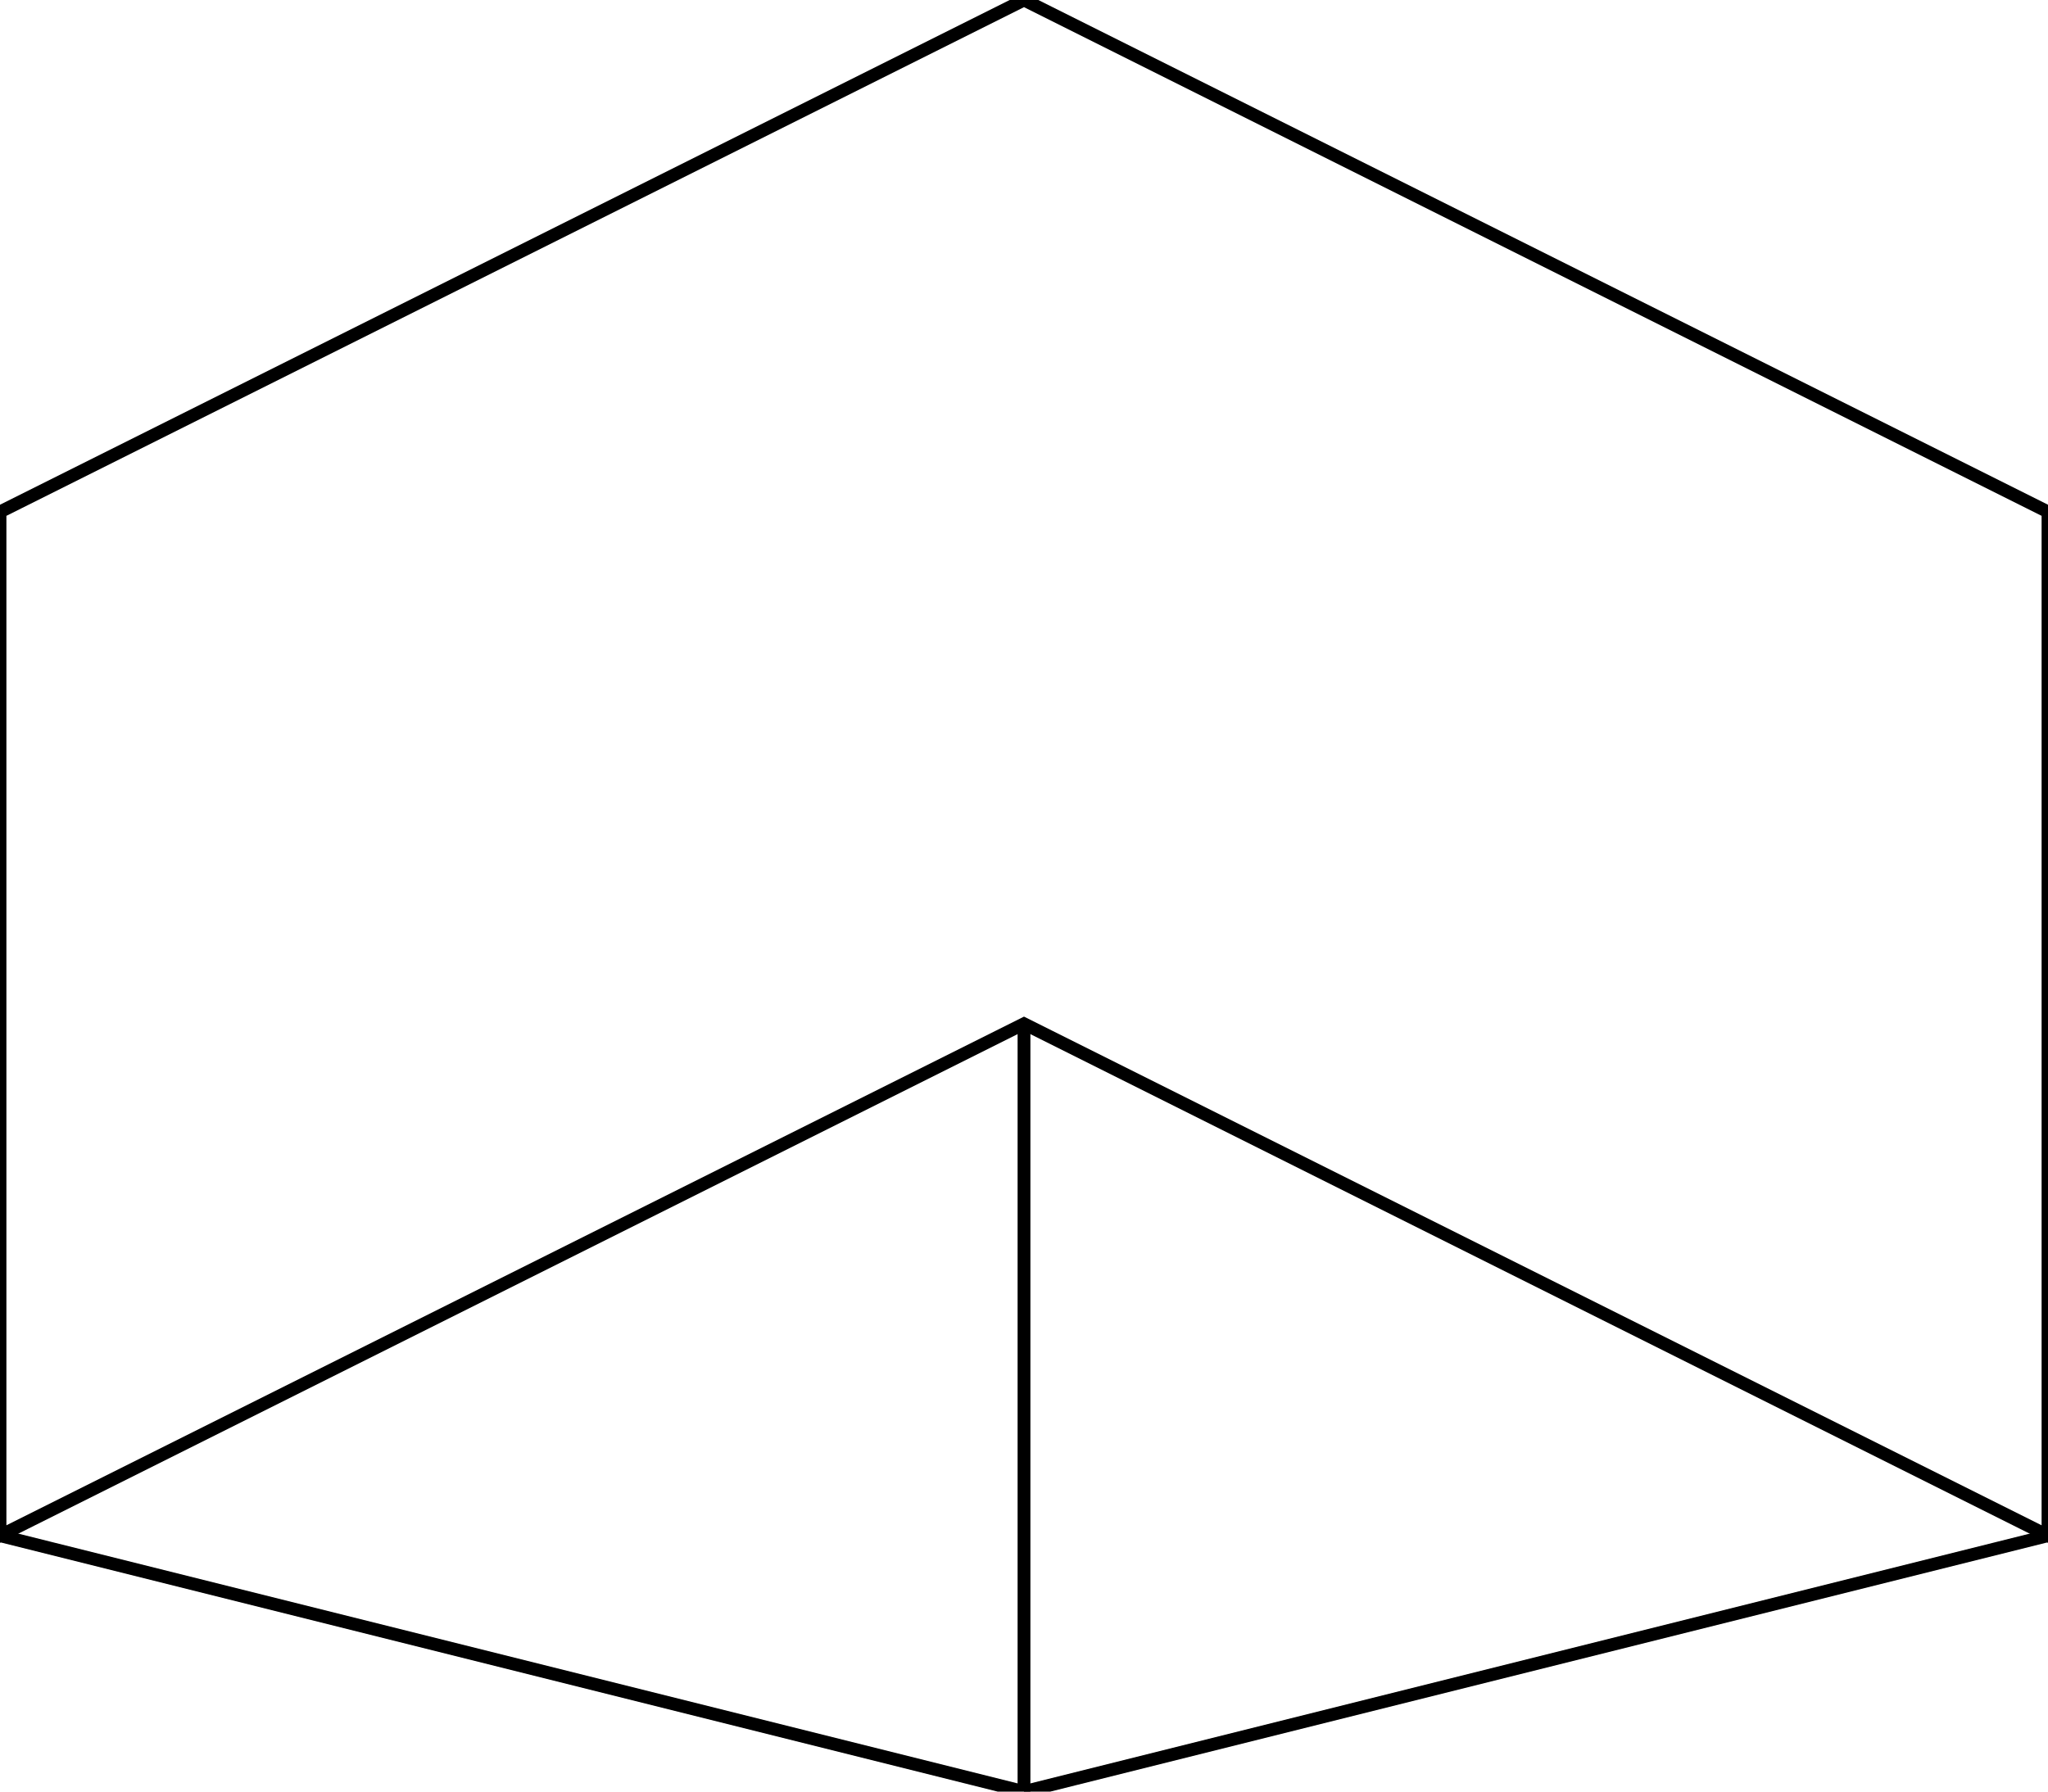 <svg width="80" height="70" viewBox="0 0 80 70" xmlns="http://www.w3.org/2000/svg">
  <g stroke="currentColor" stroke-width="0.5" fill="none">
    <path d="M40 0 L80 20 V60 L40 40 L0 60 V20 z"/>
    <path d="M40 40 V70 L0 60"/>
    <path d="M40 70 L80 60"/>
  </g>
</svg>
